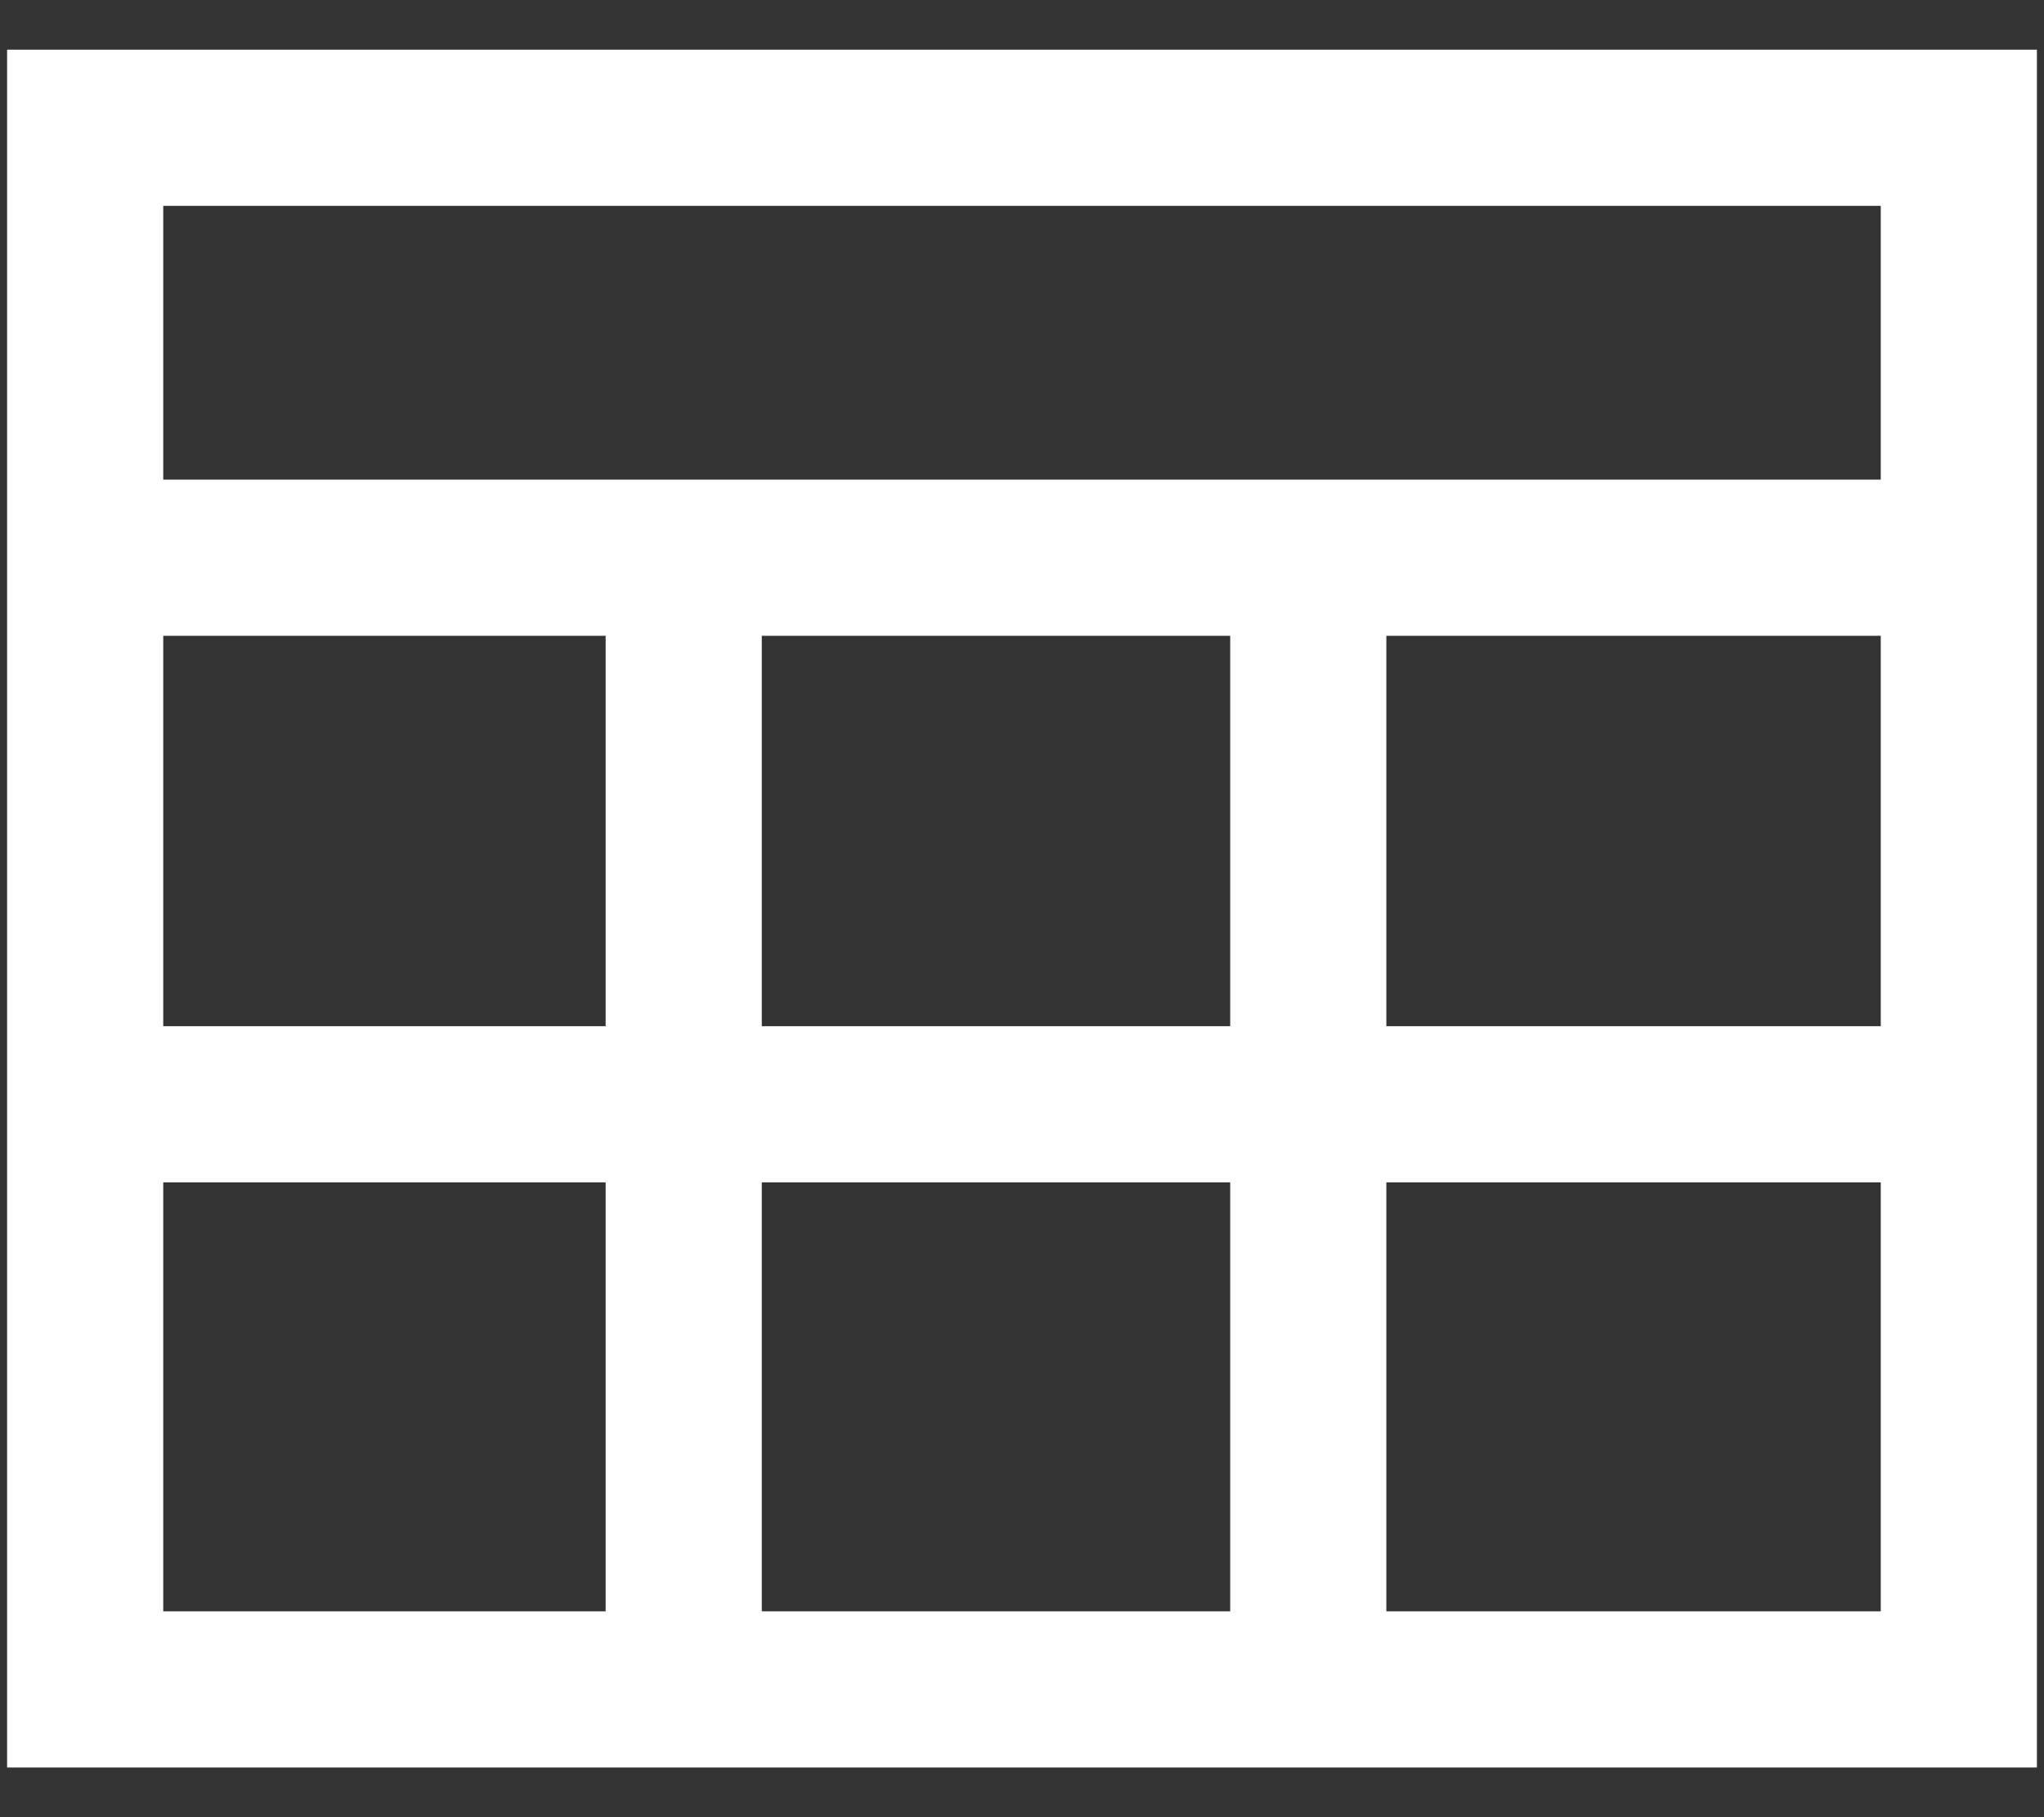 <?xml version="1.0" encoding="UTF-8"?>
<svg width="36px" height="32px" viewBox="0 0 36 32" version="1.1" xmlns="http://www.w3.org/2000/svg" xmlns:xlink="http://www.w3.org/1999/xlink">
    <rect x="0" y="0" width="36" height="32" fill="#333333" stroke="none"/>
    <!-- Generator: Sketch 59 (86127) - https://sketch.com -->
    <title>biaoge-white</title>
    <desc>Created with Sketch.</desc>
    <g id="页面-3" stroke="none" stroke-width="1" fill="none" fill-rule="evenodd">
        <path d="M0.125,0.875 L0.125,31.125 L35.875,31.125 L35.875,0.875 L0.125,0.875 Z M13.417,18.071 L13.417,11.196 L21.667,11.196 L21.667,18.071 L13.417,18.071 L13.417,18.071 Z M21.667,20.821 L21.667,28.375 L13.417,28.375 L13.417,20.821 L21.667,20.821 Z M2.875,11.196 L10.667,11.196 L10.667,18.071 L2.875,18.071 L2.875,11.196 Z M24.417,11.196 L33.125,11.196 L33.125,18.071 L24.417,18.071 L24.417,11.196 Z M33.125,3.625 L33.125,8.446 L2.875,8.446 L2.875,3.625 L33.125,3.625 Z M2.875,20.821 L10.667,20.821 L10.667,28.375 L2.875,28.375 L2.875,20.821 Z M24.417,28.375 L24.417,20.821 L33.125,20.821 L33.125,28.375 L24.417,28.375 Z" id="biaoge-white" fill="#FFFFFF" fill-rule="nonzero"></path>
    </g>
</svg>
